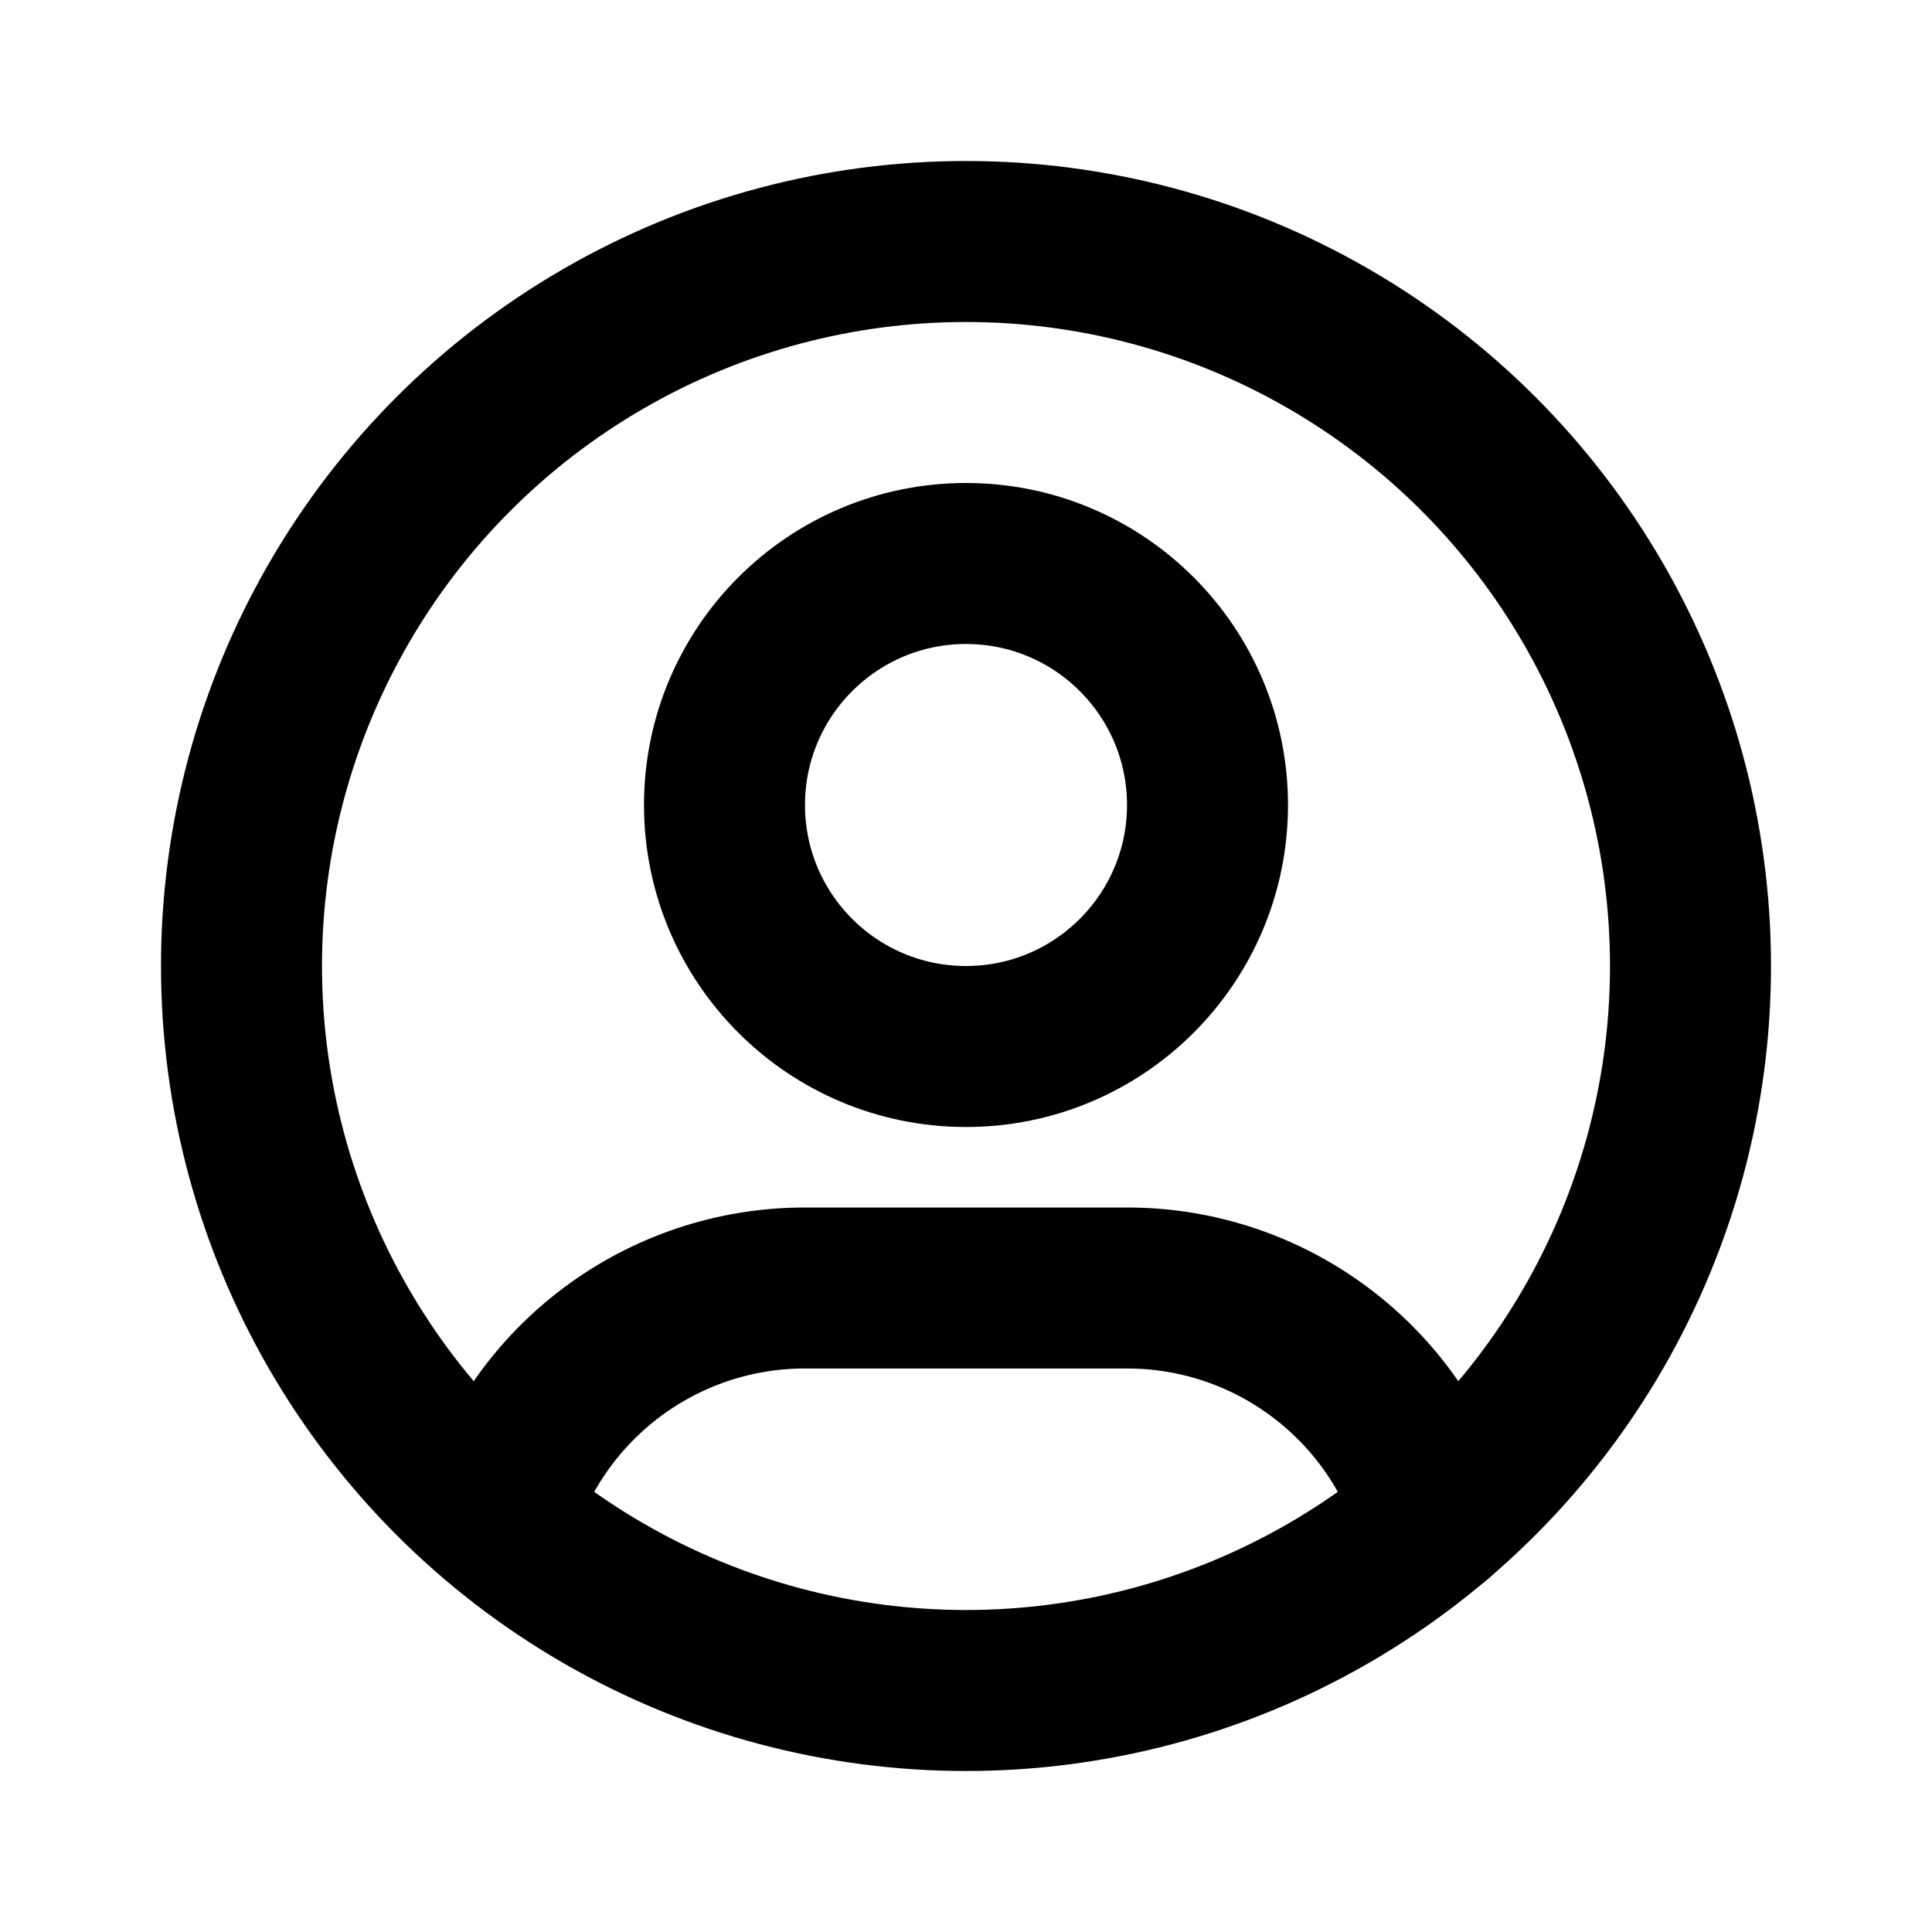 <svg width="24" height="24" viewBox="0 0 24 24" fill="none" xmlns="http://www.w3.org/2000/svg">
<circle cx="12" cy="12" r="9" stroke="black" stroke-width="2" stroke-linecap="round" stroke-linejoin="round"/>
<circle cx="12" cy="10" r="3" stroke="black" stroke-width="2" stroke-linecap="round" stroke-linejoin="round"/>
<path d="M6.168 18.849C6.676 17.157 8.234 15.999 10 16H14C15.769 15.999 17.328 17.16 17.834 18.855" stroke="black" stroke-width="2" stroke-linecap="round" stroke-linejoin="round"/>
</svg>

